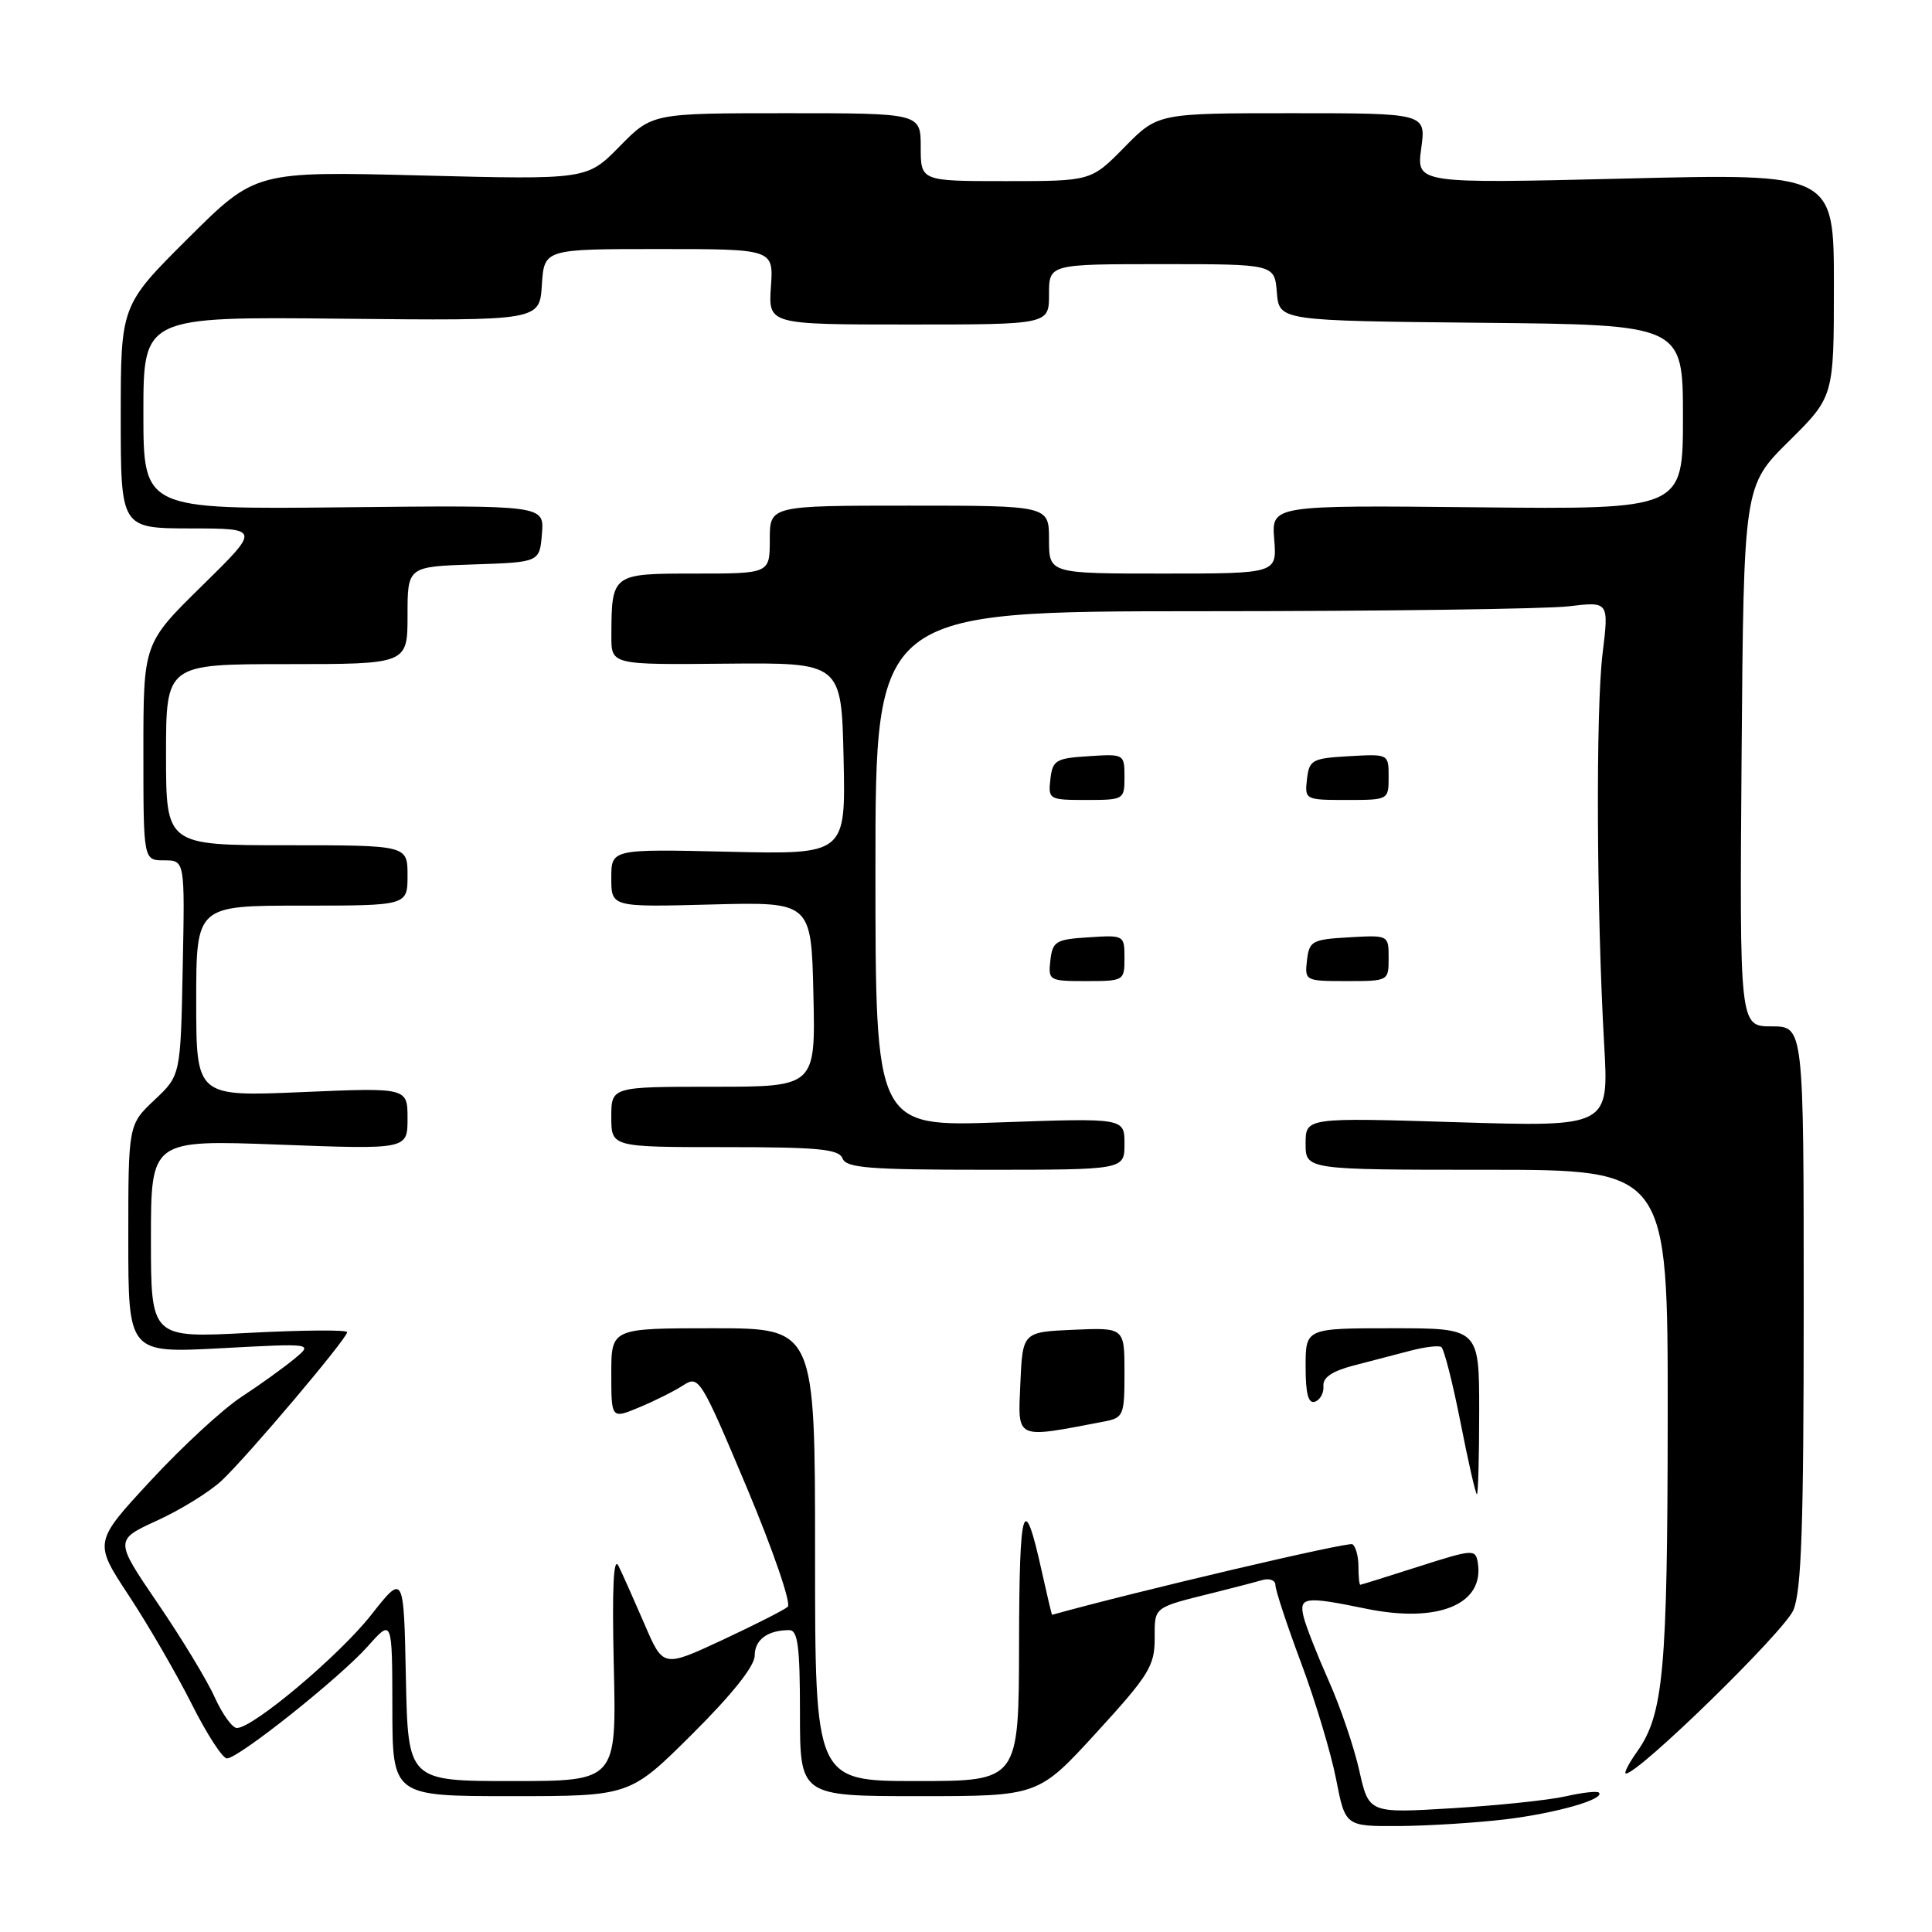 <?xml version="1.0" encoding="UTF-8" standalone="no"?>
<!DOCTYPE svg PUBLIC "-//W3C//DTD SVG 1.1//EN" "http://www.w3.org/Graphics/SVG/1.1/DTD/svg11.dtd" >
<svg xmlns="http://www.w3.org/2000/svg" xmlns:xlink="http://www.w3.org/1999/xlink" version="1.1" viewBox="0 0 256 256">
 <g >
 <path fill="currentColor"
d=" M 199.50 241.07 C 206.24 240.25 212.73 238.39 211.86 237.53 C 211.63 237.30 209.66 237.52 207.47 238.02 C 205.29 238.52 198.52 239.23 192.44 239.60 C 181.38 240.27 181.38 240.27 180.11 234.60 C 179.41 231.48 177.59 226.13 176.06 222.71 C 174.54 219.29 173.04 215.49 172.74 214.25 C 172.09 211.60 172.90 211.49 180.96 213.15 C 190.56 215.14 196.74 212.59 195.81 207.03 C 195.51 205.25 195.17 205.28 188.00 207.57 C 183.88 208.89 180.39 209.98 180.25 209.99 C 180.11 209.99 180.00 208.90 180.00 207.56 C 180.00 206.22 179.64 204.90 179.20 204.62 C 178.64 204.27 150.22 210.95 139.41 213.97 C 139.36 213.99 138.75 211.41 138.05 208.25 C 135.65 197.39 135.06 199.24 135.03 217.75 C 135.00 236.00 135.00 236.00 121.50 236.00 C 108.00 236.00 108.00 236.00 108.00 206.00 C 108.00 176.00 108.00 176.00 94.50 176.00 C 81.00 176.00 81.00 176.00 81.00 182.01 C 81.00 188.03 81.00 188.03 84.75 186.46 C 86.81 185.60 89.44 184.28 90.58 183.53 C 92.60 182.22 92.89 182.70 98.97 197.15 C 102.44 205.42 104.87 212.48 104.38 212.91 C 103.90 213.33 99.98 215.32 95.69 217.32 C 87.87 220.96 87.87 220.96 85.41 215.23 C 84.05 212.08 82.50 208.60 81.96 207.50 C 81.29 206.13 81.09 210.30 81.33 220.75 C 81.69 236.00 81.69 236.00 67.87 236.00 C 54.06 236.00 54.06 236.00 53.78 222.25 C 53.50 208.50 53.50 208.50 49.17 214.00 C 44.95 219.36 33.60 228.92 31.40 228.97 C 30.80 228.99 29.47 227.15 28.45 224.90 C 27.44 222.64 24.03 217.03 20.89 212.43 C 15.19 204.06 15.19 204.06 20.84 201.47 C 23.95 200.05 27.79 197.67 29.37 196.19 C 32.82 192.95 46.00 177.36 46.00 176.52 C 46.00 176.19 40.15 176.24 33.00 176.61 C 20.00 177.30 20.00 177.30 20.00 164.17 C 20.00 151.03 20.00 151.03 37.00 151.67 C 54.00 152.31 54.00 152.31 54.00 148.21 C 54.00 144.11 54.00 144.11 40.00 144.71 C 26.00 145.31 26.00 145.31 26.00 132.65 C 26.00 120.00 26.00 120.00 40.00 120.00 C 54.00 120.00 54.00 120.00 54.00 116.00 C 54.00 112.00 54.00 112.00 38.00 112.00 C 22.00 112.00 22.00 112.00 22.00 100.00 C 22.00 88.00 22.00 88.00 38.00 88.00 C 54.00 88.00 54.00 88.00 54.00 81.54 C 54.00 75.08 54.00 75.08 62.75 74.79 C 71.50 74.50 71.50 74.50 71.81 70.72 C 72.12 66.94 72.12 66.94 45.56 67.22 C 19.00 67.50 19.00 67.50 19.00 54.73 C 19.00 41.96 19.00 41.96 45.25 42.23 C 71.50 42.50 71.50 42.50 71.80 37.75 C 72.11 33.00 72.11 33.00 87.30 33.00 C 102.50 33.00 102.50 33.00 102.15 38.00 C 101.81 43.00 101.81 43.00 120.40 43.00 C 139.00 43.00 139.00 43.00 139.00 39.00 C 139.00 35.00 139.00 35.00 153.94 35.00 C 168.88 35.00 168.88 35.00 169.19 38.75 C 169.50 42.50 169.50 42.50 196.25 42.77 C 223.00 43.03 223.00 43.03 223.00 55.27 C 223.00 67.50 223.00 67.50 195.74 67.22 C 168.48 66.94 168.48 66.94 168.84 71.47 C 169.20 76.00 169.20 76.00 154.10 76.00 C 139.00 76.00 139.00 76.00 139.00 71.50 C 139.00 67.00 139.00 67.00 120.50 67.00 C 102.00 67.00 102.00 67.00 102.00 71.50 C 102.00 76.00 102.00 76.00 92.12 76.00 C 81.05 76.00 81.04 76.00 81.01 84.29 C 81.00 88.09 81.00 88.09 96.25 87.94 C 111.50 87.80 111.50 87.80 111.78 100.51 C 112.06 113.22 112.06 113.22 96.53 112.86 C 81.00 112.50 81.00 112.50 81.00 116.35 C 81.00 120.20 81.00 120.20 94.25 119.85 C 107.50 119.50 107.50 119.50 107.78 131.75 C 108.06 144.00 108.06 144.00 94.53 144.00 C 81.00 144.00 81.00 144.00 81.00 148.00 C 81.00 152.00 81.00 152.00 96.03 152.00 C 108.47 152.00 111.16 152.26 111.64 153.50 C 112.12 154.76 115.18 155.00 130.61 155.00 C 149.00 155.00 149.00 155.00 149.00 151.57 C 149.00 148.14 149.00 148.14 132.50 148.72 C 116.00 149.31 116.00 149.31 116.00 115.15 C 116.00 81.00 116.00 81.00 159.25 80.99 C 183.04 80.99 204.91 80.69 207.85 80.34 C 213.19 79.70 213.19 79.70 212.35 86.60 C 211.44 94.02 211.55 120.67 212.56 138.41 C 213.19 149.32 213.19 149.32 193.09 148.70 C 173.00 148.08 173.00 148.08 173.00 151.54 C 173.00 155.00 173.00 155.00 197.00 155.00 C 221.00 155.00 221.00 155.00 220.98 187.75 C 220.95 221.50 220.43 227.19 216.89 232.15 C 215.78 233.72 215.13 235.00 215.45 235.00 C 217.16 235.00 236.45 216.16 237.63 213.35 C 238.71 210.77 239.00 202.16 239.00 173.03 C 239.00 136.00 239.00 136.00 234.75 136.00 C 230.50 136.00 230.50 136.00 230.77 100.20 C 231.05 64.39 231.05 64.39 237.02 58.48 C 243.00 52.56 243.00 52.56 243.00 37.77 C 243.00 22.98 243.00 22.98 215.34 23.66 C 187.68 24.33 187.68 24.33 188.32 19.66 C 188.96 15.00 188.96 15.00 171.19 15.00 C 153.42 15.00 153.42 15.00 149.00 19.50 C 144.58 24.00 144.58 24.00 133.29 24.00 C 122.00 24.00 122.00 24.00 122.00 19.50 C 122.00 15.00 122.00 15.00 104.21 15.00 C 86.42 15.00 86.42 15.00 82.10 19.40 C 77.77 23.81 77.77 23.81 55.81 23.25 C 33.85 22.69 33.85 22.69 24.92 31.58 C 16.00 40.46 16.00 40.46 16.00 55.23 C 16.00 70.00 16.00 70.00 25.25 70.02 C 34.50 70.03 34.50 70.03 26.75 77.64 C 19.00 85.25 19.00 85.25 19.00 99.62 C 19.00 114.00 19.00 114.00 21.75 114.00 C 24.50 114.00 24.50 114.00 24.21 128.25 C 23.93 142.50 23.93 142.50 20.46 145.76 C 17.00 149.03 17.00 149.03 17.00 164.16 C 17.00 179.30 17.00 179.30 29.25 178.65 C 41.50 177.99 41.50 177.99 39.00 180.06 C 37.62 181.20 34.48 183.47 32.00 185.09 C 29.52 186.71 24.11 191.71 19.96 196.20 C 12.41 204.35 12.41 204.35 17.07 211.42 C 19.64 215.32 23.37 221.76 25.38 225.75 C 27.38 229.74 29.49 233.00 30.07 233.00 C 31.60 233.00 44.99 222.34 48.74 218.14 C 51.97 214.50 51.97 214.50 51.99 226.25 C 52.00 238.00 52.00 238.00 67.73 238.00 C 83.46 238.00 83.46 238.00 91.73 229.77 C 97.01 224.52 100.00 220.76 100.00 219.38 C 100.00 217.27 101.72 216.00 104.58 216.00 C 105.72 216.00 106.00 218.17 106.00 227.00 C 106.00 238.00 106.00 238.00 121.79 238.00 C 137.58 238.00 137.58 238.00 145.29 229.57 C 152.22 222.00 153.00 220.74 153.00 217.14 C 153.00 212.84 152.70 213.06 161.00 211.00 C 163.47 210.38 166.29 209.65 167.25 209.37 C 168.21 209.09 169.00 209.39 169.00 210.04 C 169.00 210.69 170.53 215.34 172.41 220.36 C 174.29 225.39 176.37 232.31 177.04 235.75 C 178.26 242.00 178.26 242.00 185.38 241.96 C 189.30 241.93 195.65 241.53 199.50 241.07 Z  M 196.00 187.00 C 196.00 176.00 196.00 176.00 184.50 176.00 C 173.00 176.00 173.00 176.00 173.00 181.08 C 173.00 184.72 173.36 186.04 174.25 185.73 C 174.94 185.48 175.44 184.55 175.36 183.65 C 175.27 182.53 176.52 181.68 179.36 180.94 C 181.64 180.35 185.03 179.47 186.91 178.97 C 188.78 178.48 190.61 178.26 190.97 178.48 C 191.34 178.71 192.48 183.19 193.52 188.45 C 194.55 193.70 195.53 198.00 195.70 198.00 C 195.86 198.00 196.00 193.05 196.00 187.00 Z  M 146.25 188.37 C 148.88 187.86 149.00 187.59 149.00 181.87 C 149.00 175.91 149.00 175.91 142.25 176.20 C 135.50 176.50 135.50 176.50 135.20 183.35 C 134.88 190.84 134.41 190.63 146.25 188.37 Z  M 149.00 126.95 C 149.00 123.92 148.95 123.89 144.25 124.20 C 139.90 124.47 139.47 124.73 139.18 127.25 C 138.88 129.93 139.00 130.00 143.93 130.00 C 148.92 130.00 149.00 129.95 149.00 126.95 Z  M 184.00 126.95 C 184.00 123.90 184.00 123.90 178.75 124.20 C 173.85 124.48 173.48 124.69 173.18 127.25 C 172.87 129.96 172.95 130.00 178.43 130.00 C 183.97 130.00 184.00 129.99 184.00 126.95 Z  M 149.00 102.95 C 149.00 99.92 148.95 99.89 144.25 100.20 C 139.90 100.47 139.47 100.73 139.18 103.25 C 138.88 105.93 139.00 106.00 143.93 106.00 C 148.92 106.00 149.00 105.95 149.00 102.95 Z  M 184.00 102.95 C 184.00 99.90 184.00 99.90 178.75 100.20 C 173.85 100.48 173.48 100.69 173.18 103.25 C 172.87 105.96 172.95 106.00 178.43 106.00 C 183.97 106.00 184.00 105.99 184.00 102.95 Z "/>
</g>
</svg>